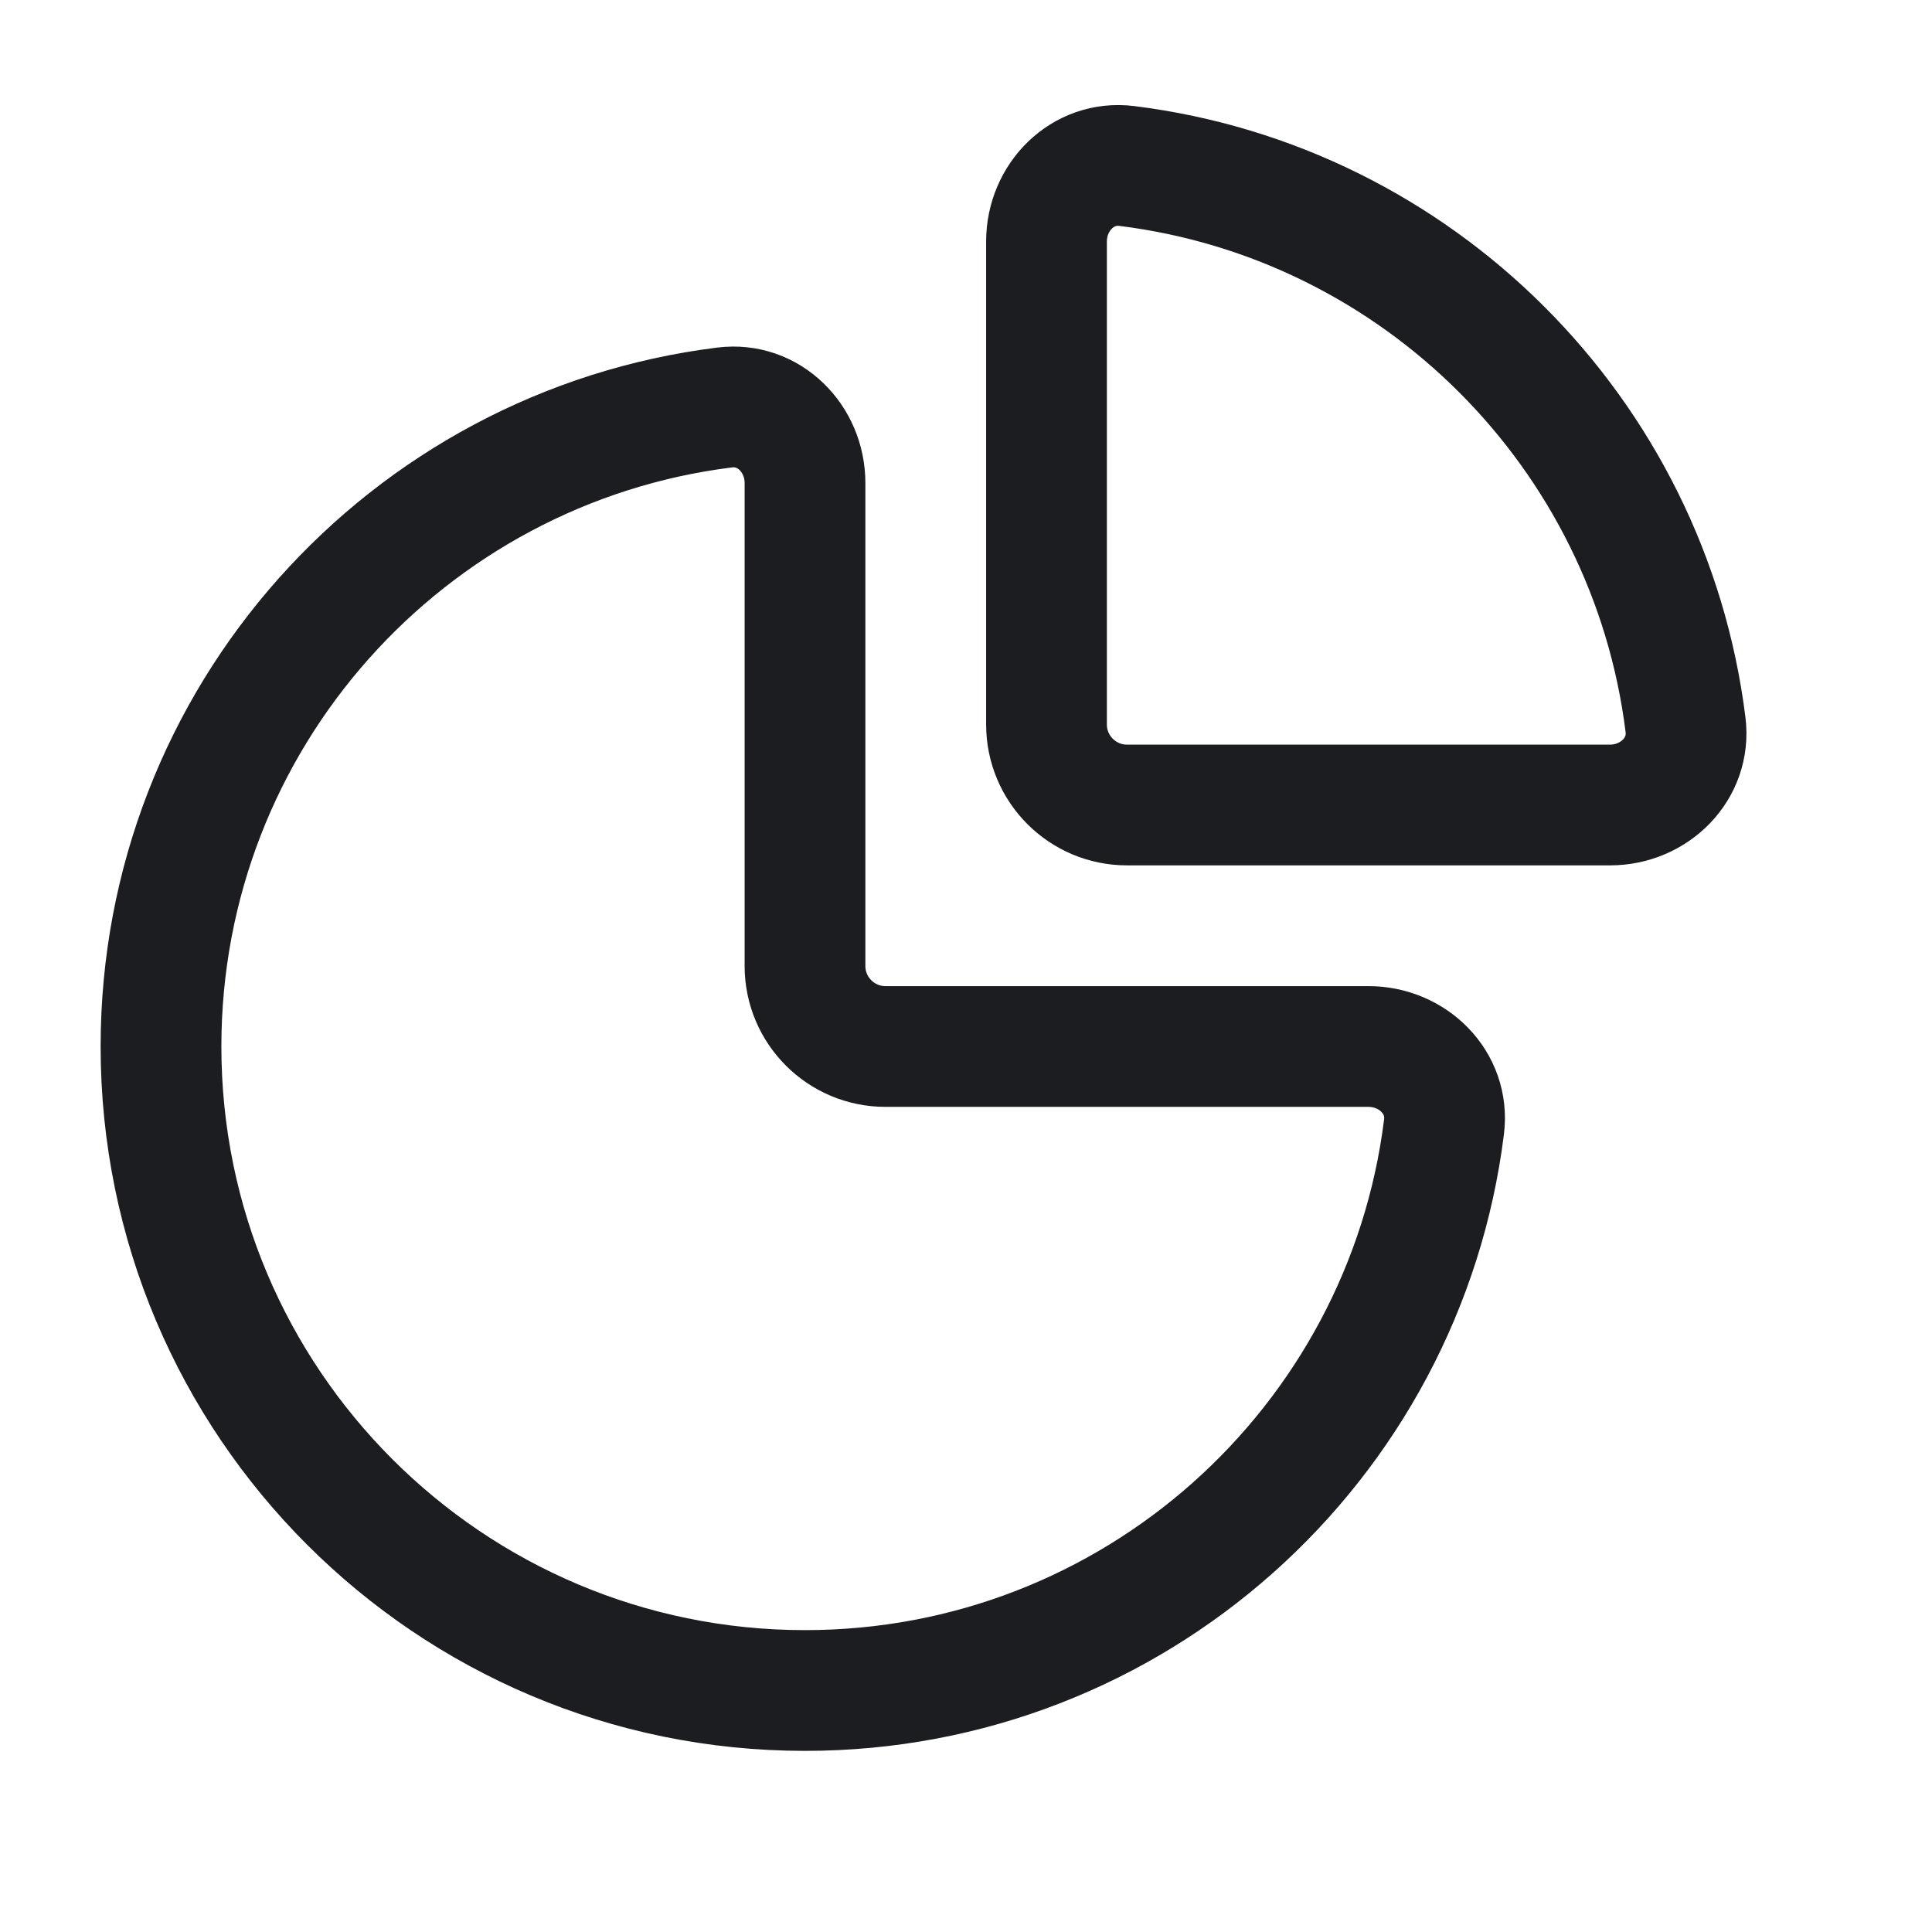 <svg width="24" height="24" viewBox="0 0 24 24" fill="none" xmlns="http://www.w3.org/2000/svg">
<path d="M10 21C14.08 21 17.447 17.945 17.938 13.998C18.007 13.45 17.552 13 17 13H11C10.448 13 10 12.552 10 12V6C10 5.448 9.55 4.993 9.002 5.062C5.055 5.553 2 8.92 2 13C2 17.418 5.582 21 10 21Z" stroke="#1C1D21" stroke-width="1.5"/>
<path d="M20.938 9.002C20.488 5.382 17.618 2.512 13.998 2.062C13.45 1.993 13 2.448 13 3V9C13 9.552 13.448 10 14 10H20C20.552 10 21.007 9.55 20.938 9.002Z" stroke="#1C1D21" stroke-width="1.5"/>
</svg>
